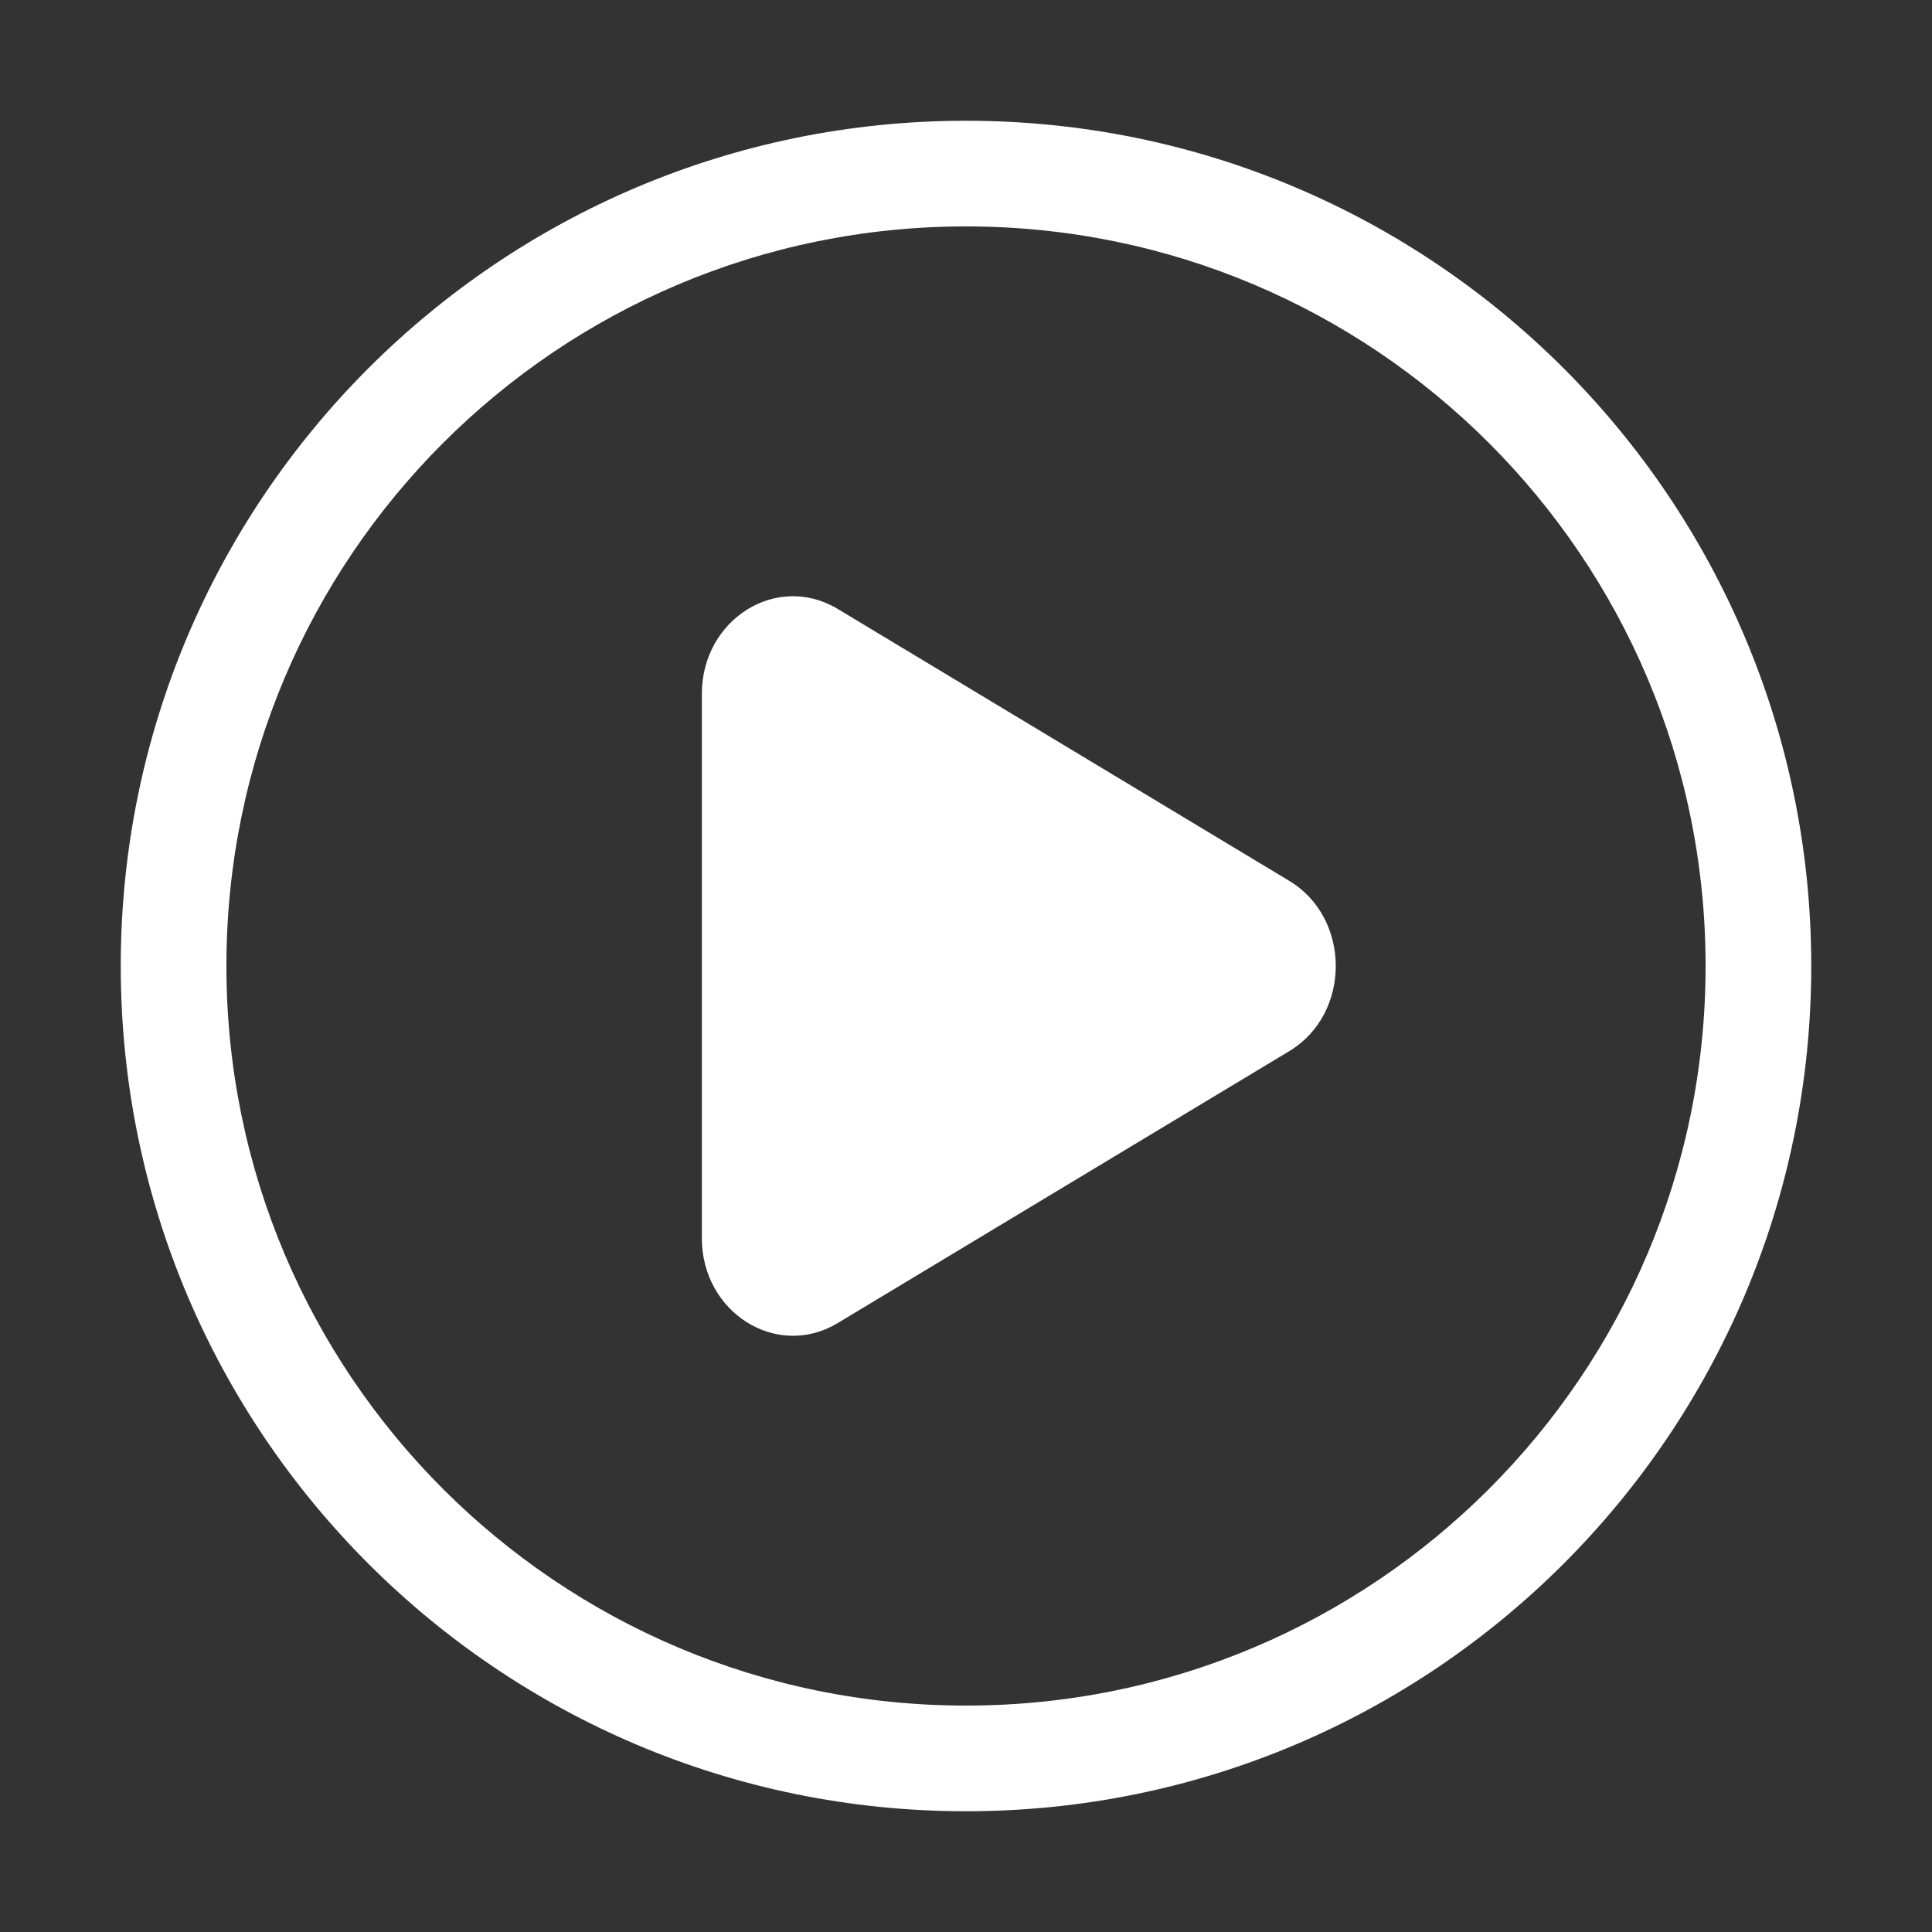 <svg width="16" height="16" viewBox="0 0 16 16" fill="none" xmlns="http://www.w3.org/2000/svg">
  <rect x="0" y="0" width="16" height="16" fill="#333333" stroke="none"/>
  <g transform="translate(1, 1) scale(0.875)">
    <path fill-rule="evenodd" clip-rule="evenodd" d="M1 8C1 4.134 4.134 1 8 1C11.866 1 15 4.134 15 8C15 11.866 11.866 15 8 15C4.134 15 1 11.866 1 8ZM8 0C3.582 0 0 3.582 0 8C0 12.418 3.582 16 8 16C12.418 16 16 12.418 16 8C16 3.582 12.418 0 8 0ZM6.785 11.38L11.061 8.805C11.646 8.452 11.646 7.548 11.061 7.195L6.785 4.62C6.21 4.274 5.5 4.718 5.5 5.424V10.576C5.5 11.282 6.21 11.726 6.785 11.38Z" fill="#fff"/>
  </g>
</svg>
